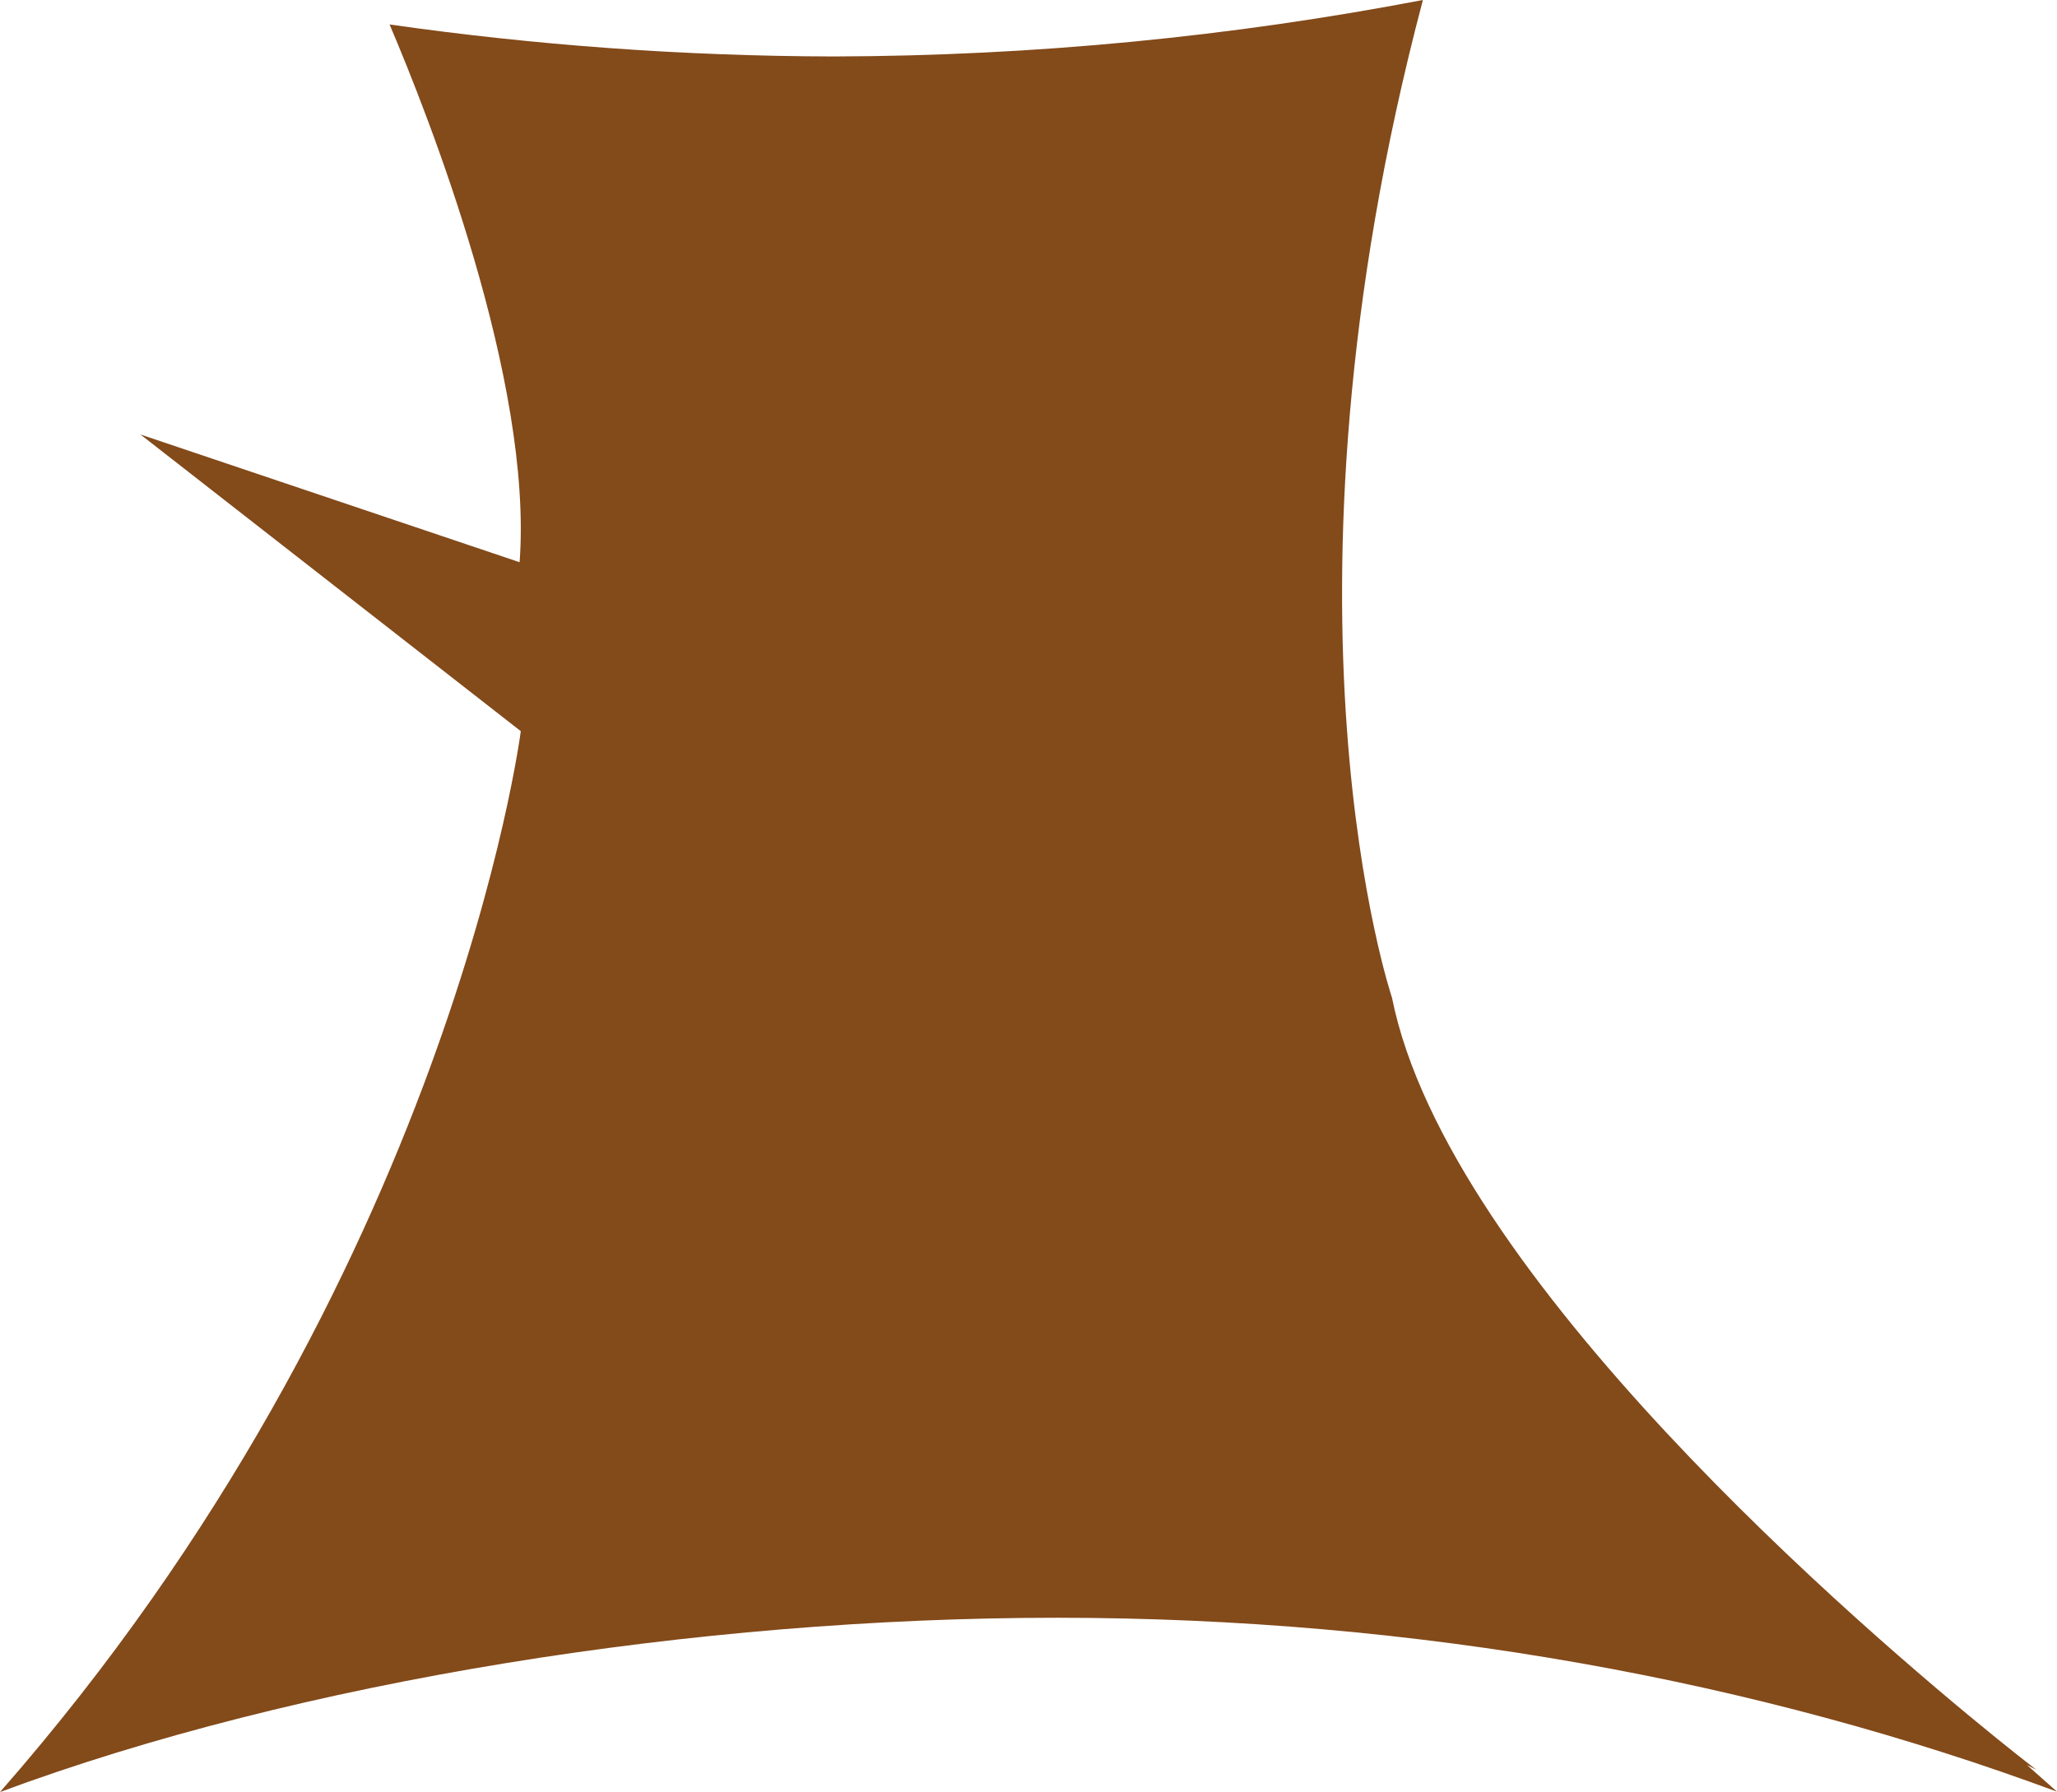 <svg version="1.1" id="图层_1" x="0px" y="0px" width="71.799px" height="62.554px" viewBox="0 0 71.799 62.554" enable-background="new 0 0 71.799 62.554" xml:space="preserve" xmlns="http://www.w3.org/2000/svg" xmlns:xlink="http://www.w3.org/1999/xlink" xmlns:xml="http://www.w3.org/XML/1998/namespace">
  <path fill="#834A1A" d="M71.799,62.54l-1.049-0.931c0.109,0.056,0.219,0.11,0.327,0.166c0,0-0.5-0.384-1.351-1.071l-0.002-0.001
	c-4.561-3.692-19.198-16.181-21.137-25.878c0,0-4.563-13.502,1.079-34.825c-6.664,1.275-13.539,1.953-20.57,1.971
	c-5.261-0.012-10.435-0.394-15.498-1.117c1.358,3.187,5.009,12.432,4.539,18.771L4.902,15.166l13.276,10.356
	c0,0-2.426,19.073-18.178,37.031c10.448-3.879,24.282-6.084,36.896-6.084C49.494,56.47,61.361,58.67,71.799,62.54z" class="color c1"/>
</svg>